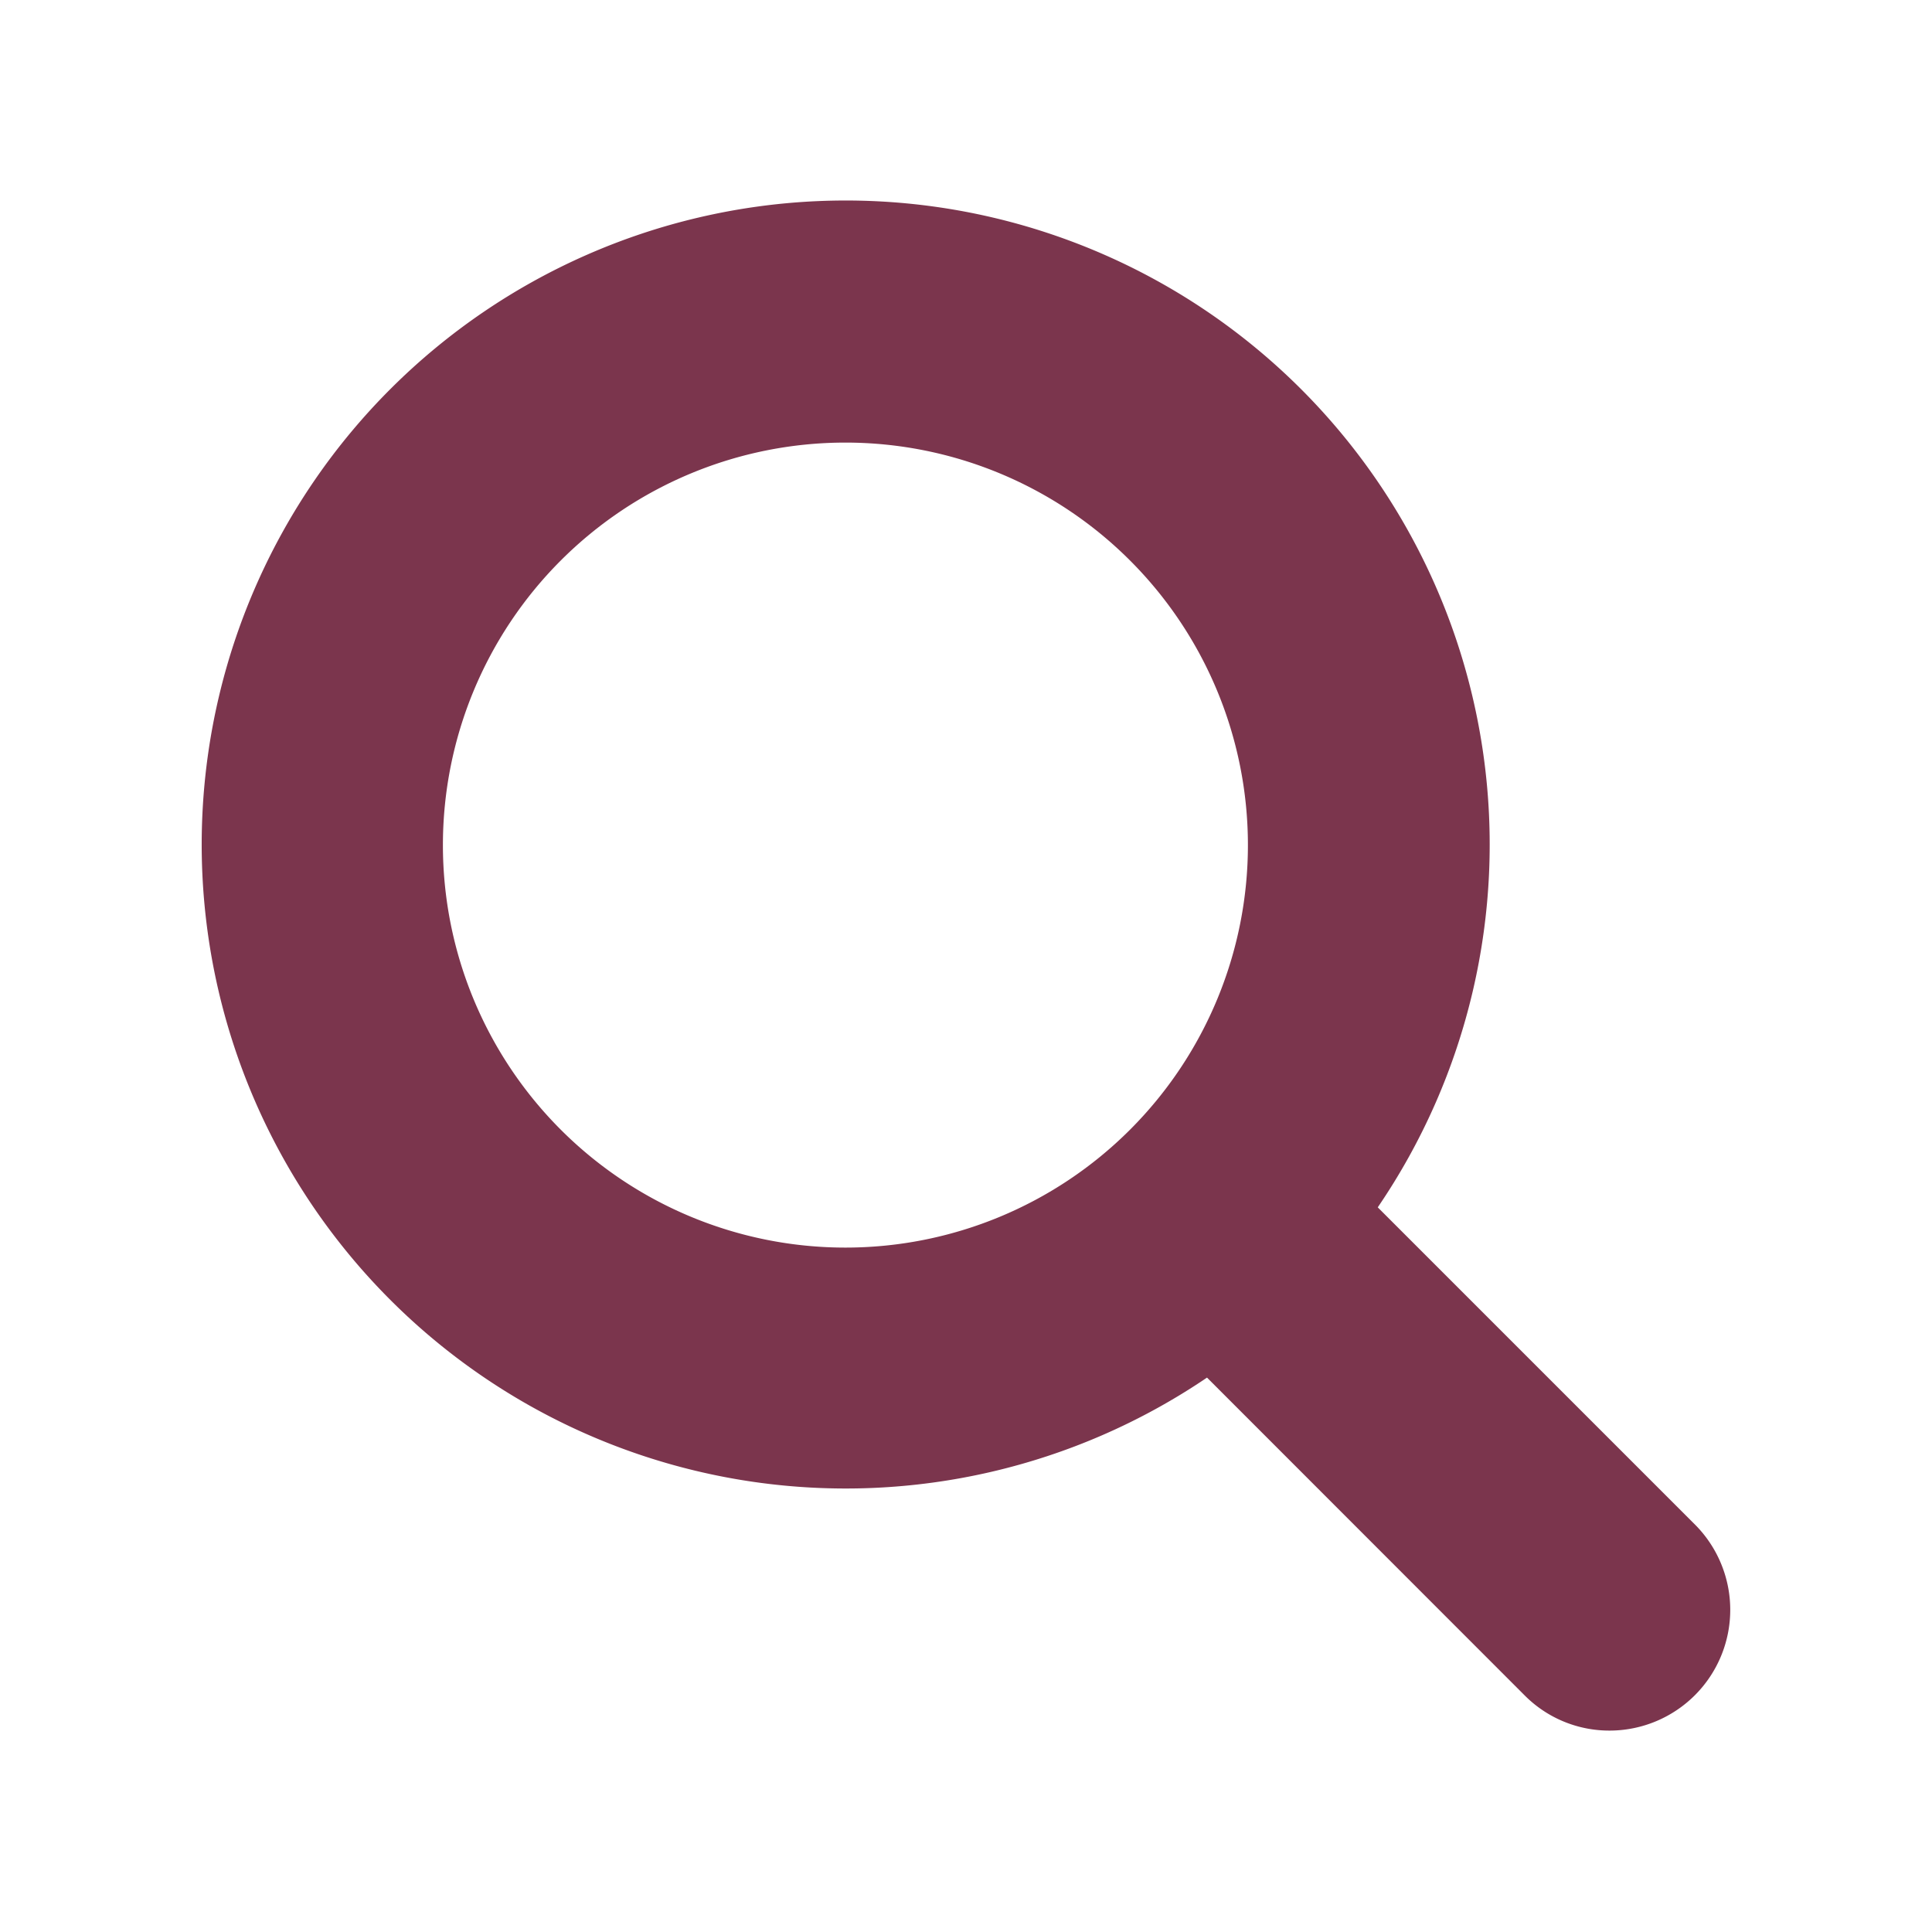 <svg id="icon-lupa" xmlns="http://www.w3.org/2000/svg" width="24" height="24" viewBox="0 0 24 24">
  <path id="Unión_1" data-name="Unión 1" d="M16.439,18.564l-3.947-3.949A8,8,0,1,1,14.613,12.5l3.943,3.943A1.5,1.5,0,0,1,17.5,19,1.482,1.482,0,0,1,16.439,18.564ZM3,8a5,5,0,1,0,5-5A5,5,0,0,0,3,8Z" transform="translate(2.502 2.498)" fill="#7b354d" stroke="rgba(0,0,0,0)" stroke-width="1"/>
  <rect id="Rectángulo_1" data-name="Rectángulo 1" width="24" height="24" fill="none"/>
</svg>
